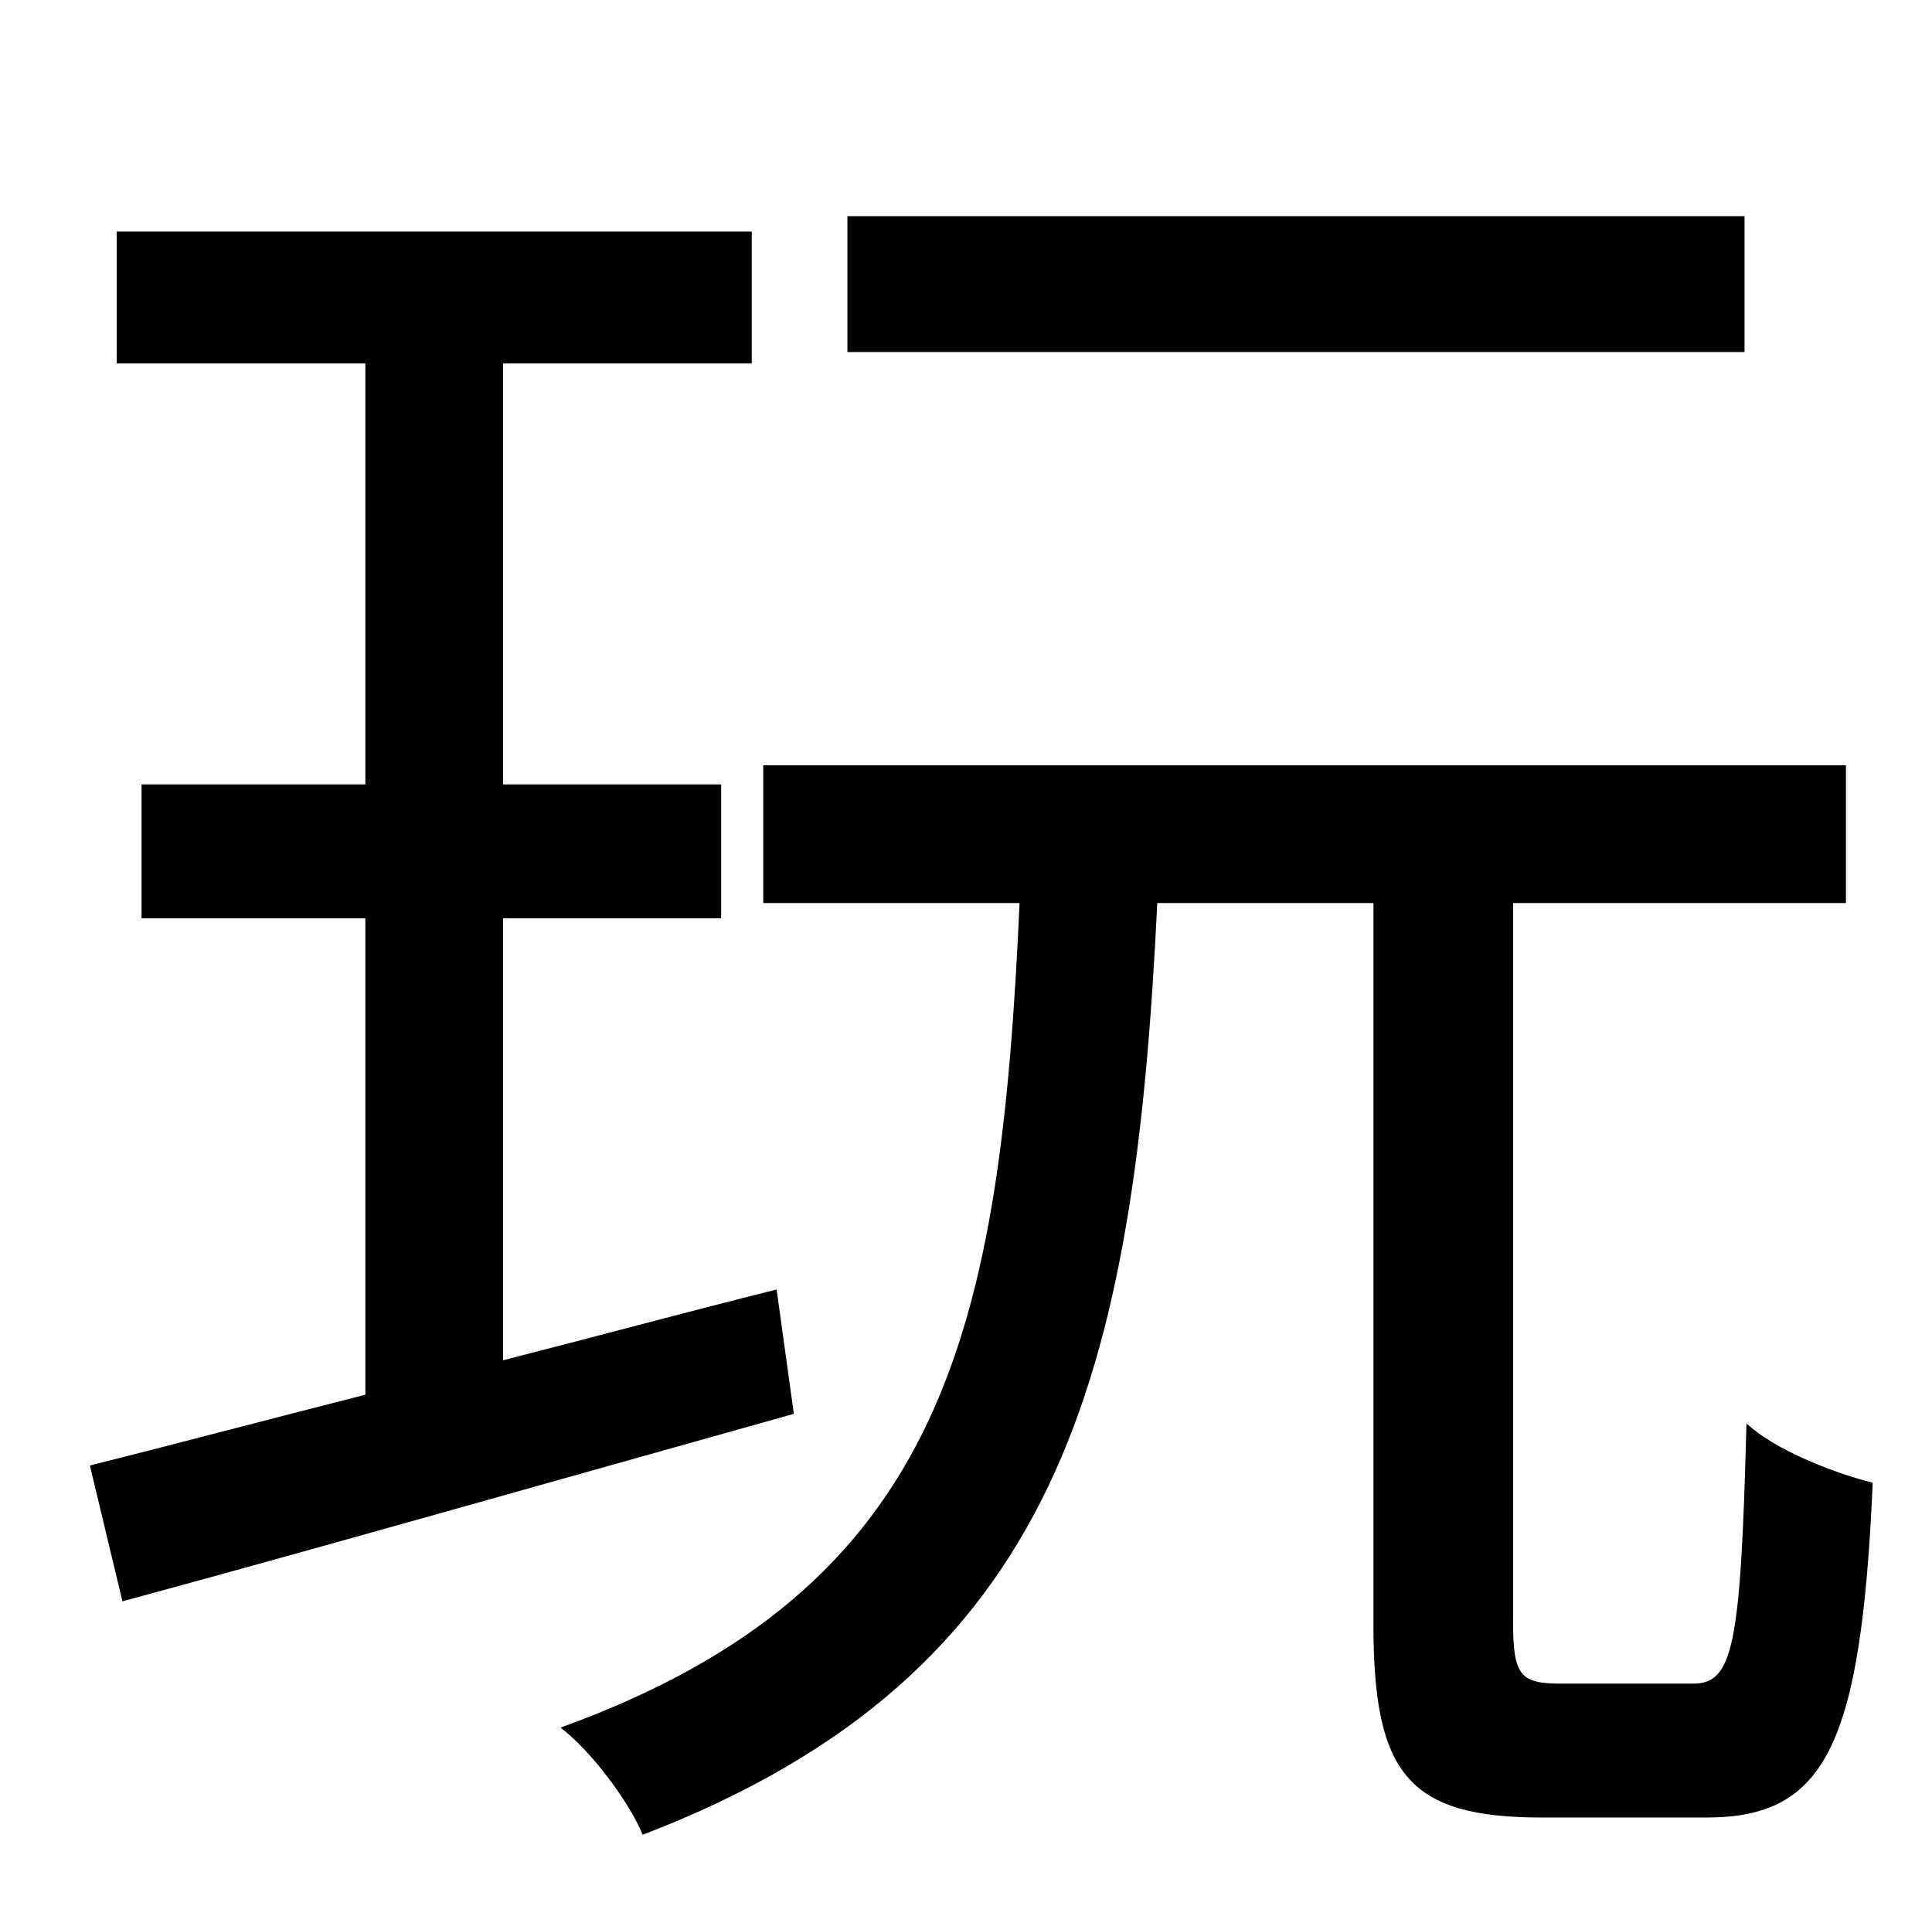 <?xml version="1.0" standalone="no"?>
<!DOCTYPE svg PUBLIC "-//W3C//DTD SVG 1.1//EN" "http://www.w3.org/Graphics/SVG/1.1/DTD/svg11.dtd" >
<svg xmlns="http://www.w3.org/2000/svg" xmlns:xlink="http://www.w3.org/1999/xlink" version="1.1" viewBox="-10 0 1010 1000">
   <path fill="currentColor"
d="M902 113v71h-469v-71h469zM396 674l9 65c-125 35 -255 72 -351 98l-17 -71c40 -10 89 -23 144 -37v-249h-117v-70h117v-220h-130v-69h332v69h-130v220h114v70h-114v231c47 -12 95 -25 143 -37zM806 880h69c21 0 25 -19 28 -136c15 14 46 26 66 31c-6 138 -25 175 -87 175
h-86c-70 0 -88 -23 -88 -101v-377h-113c-12 247 -50 403 -269 487c-7 -17 -27 -44 -43 -56c202 -73 230 -209 240 -431h-134v-72h566v72h-174v376c0 28 4 32 25 32z" />
</svg>
